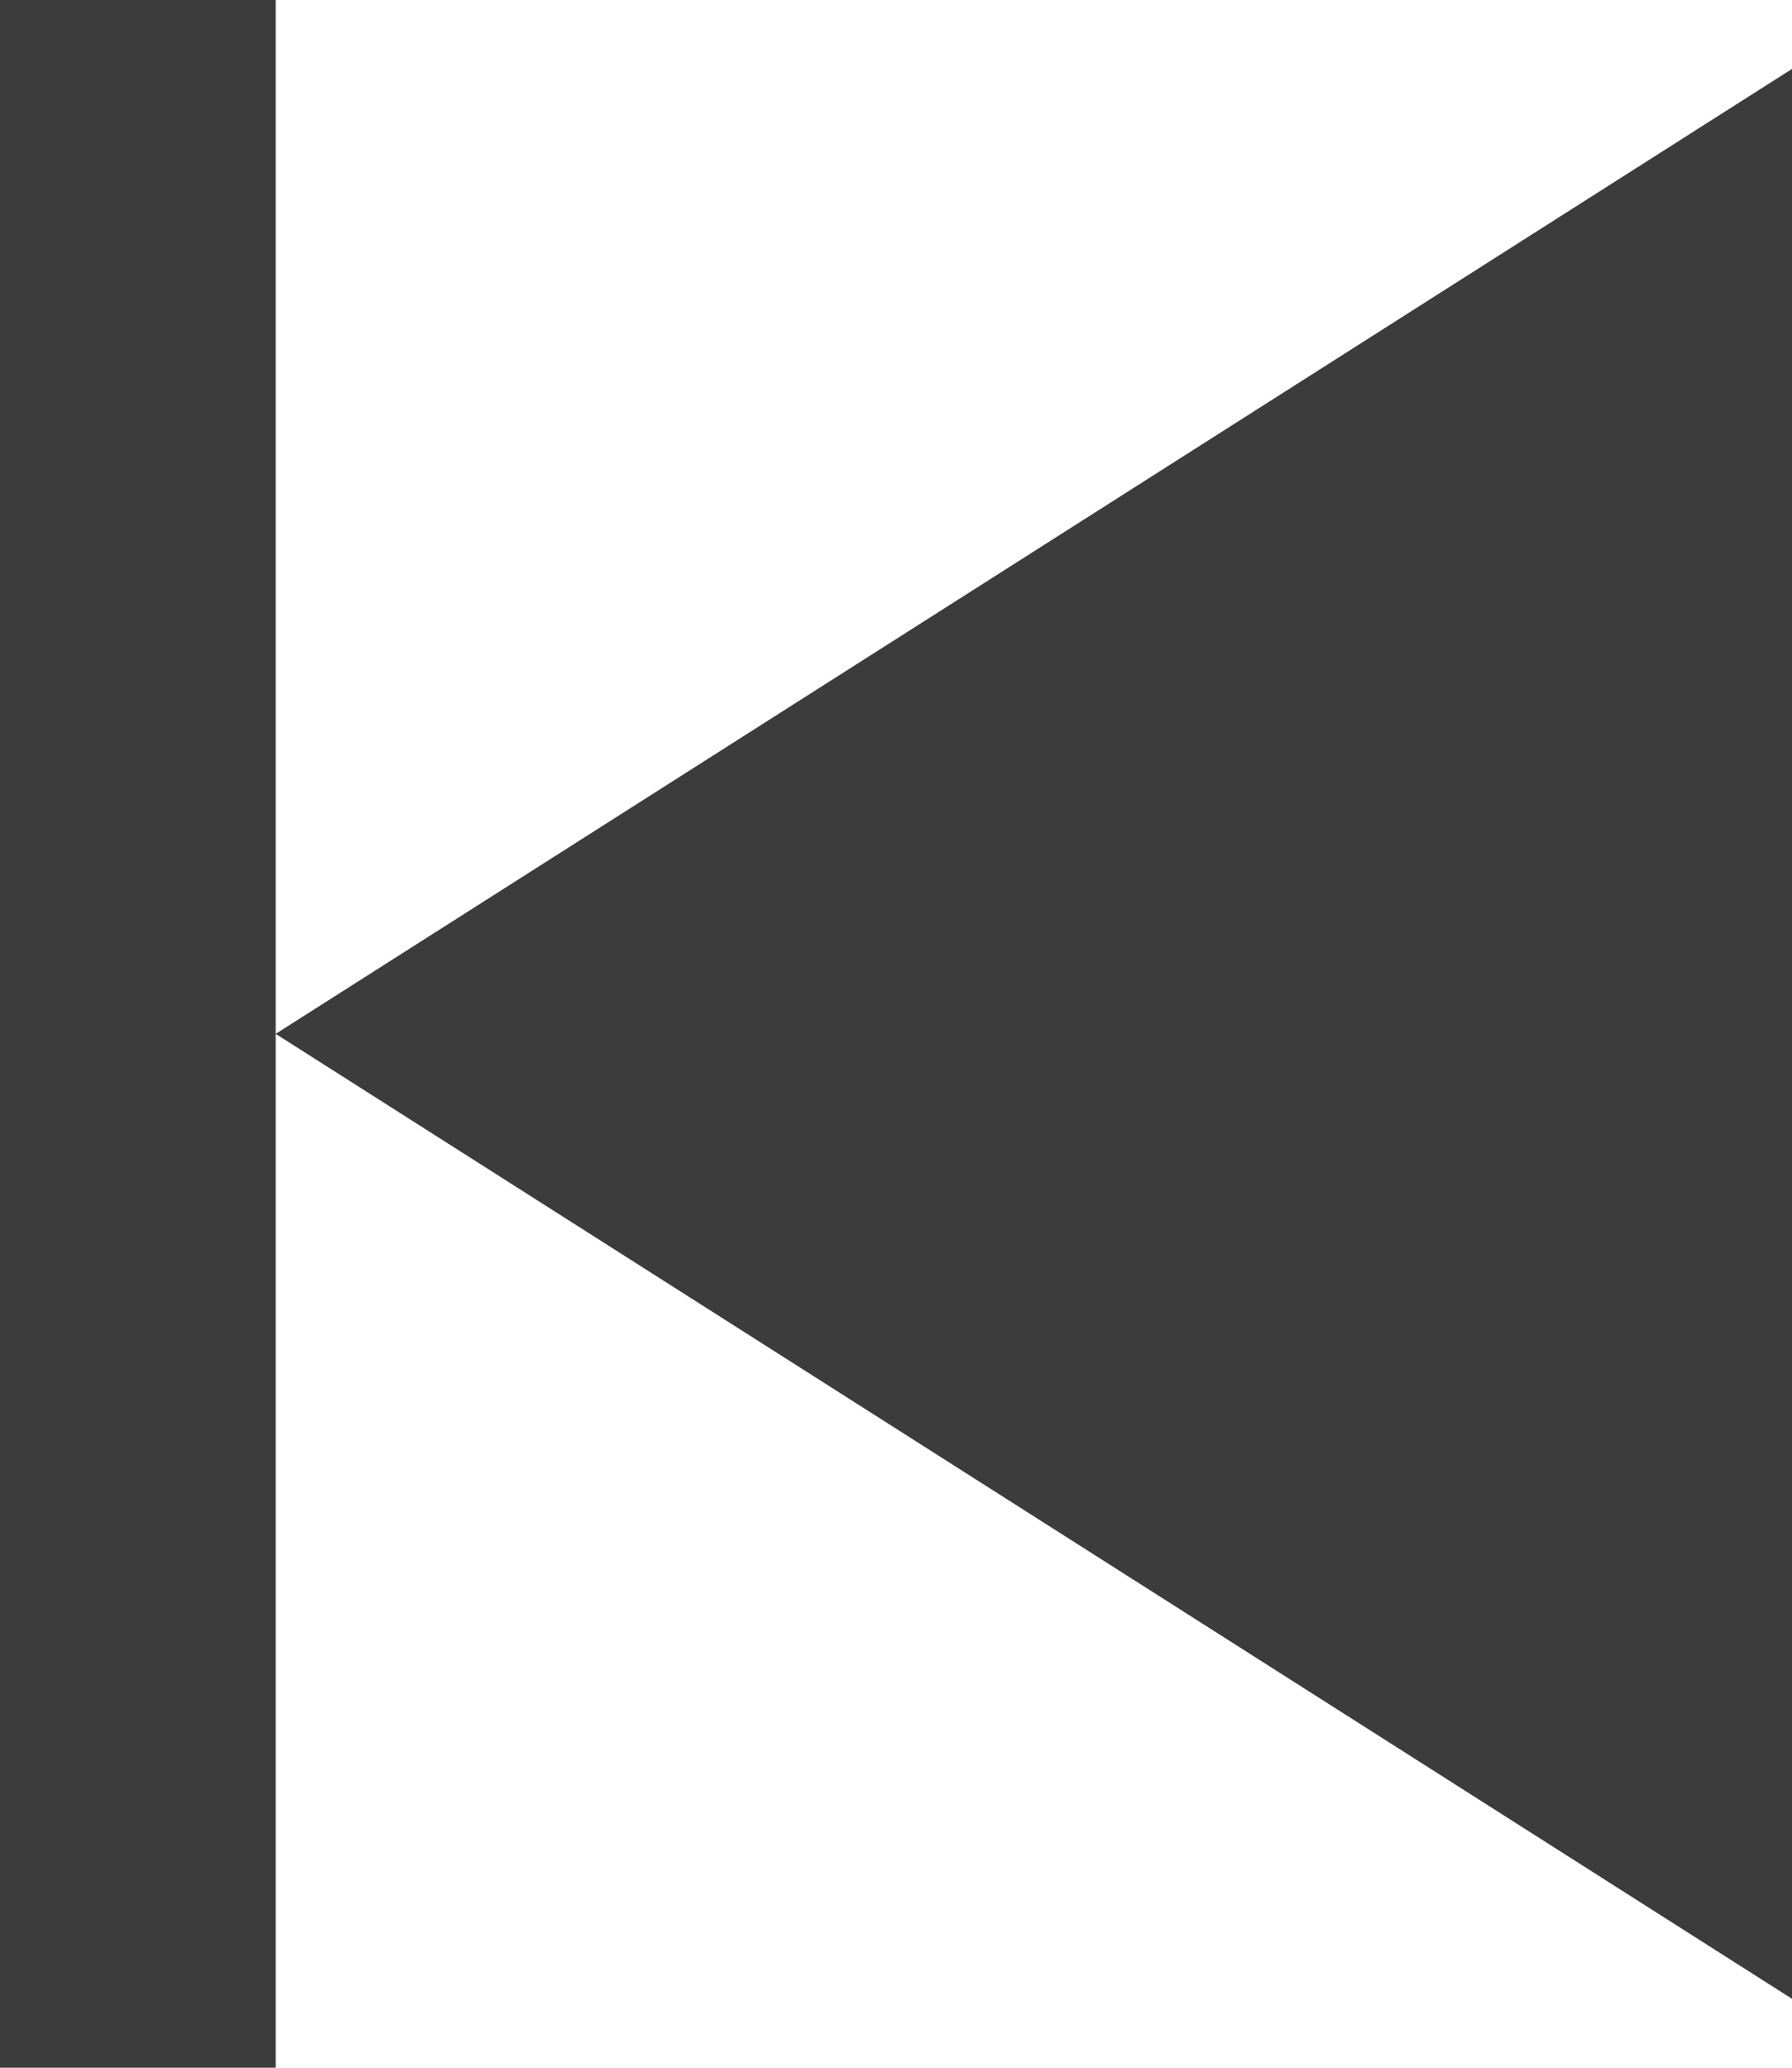 <?xml version="1.0" encoding="UTF-8"?>
<svg width="13px" height="15px" viewBox="0 0 13 15" version="1.1" xmlns="http://www.w3.org/2000/svg" xmlns:xlink="http://www.w3.org/1999/xlink">
    <!-- Generator: Sketch 51.1 (57501) - http://www.bohemiancoding.com/sketch -->
    <title>Group 5</title>
    <desc>Created with Sketch.</desc>
    <defs></defs>
    <g id="Page-1" stroke="none" stroke-width="1" fill="none" fill-rule="evenodd">
        <g id="Desktop---Bookreader-UI-Copy-7" transform="translate(-1222, -500)" fill="#3C3C3C">
            <g id="scrubber" transform="translate(0, 490)">
                <g id="Group-5" transform="translate(1222, 10)">
                    <polygon id="Triangle-Copy" transform="translate(7.5, 7.5) scale(-1, 1) rotate(90) translate(-7.5, -7.5) " points="7.5 2 14.5 13 0.5 13"></polygon>
                    <rect id="Rectangle-14" x="0" y="0" width="2" height="15"></rect>
                </g>
            </g>
        </g>
    </g>
</svg>